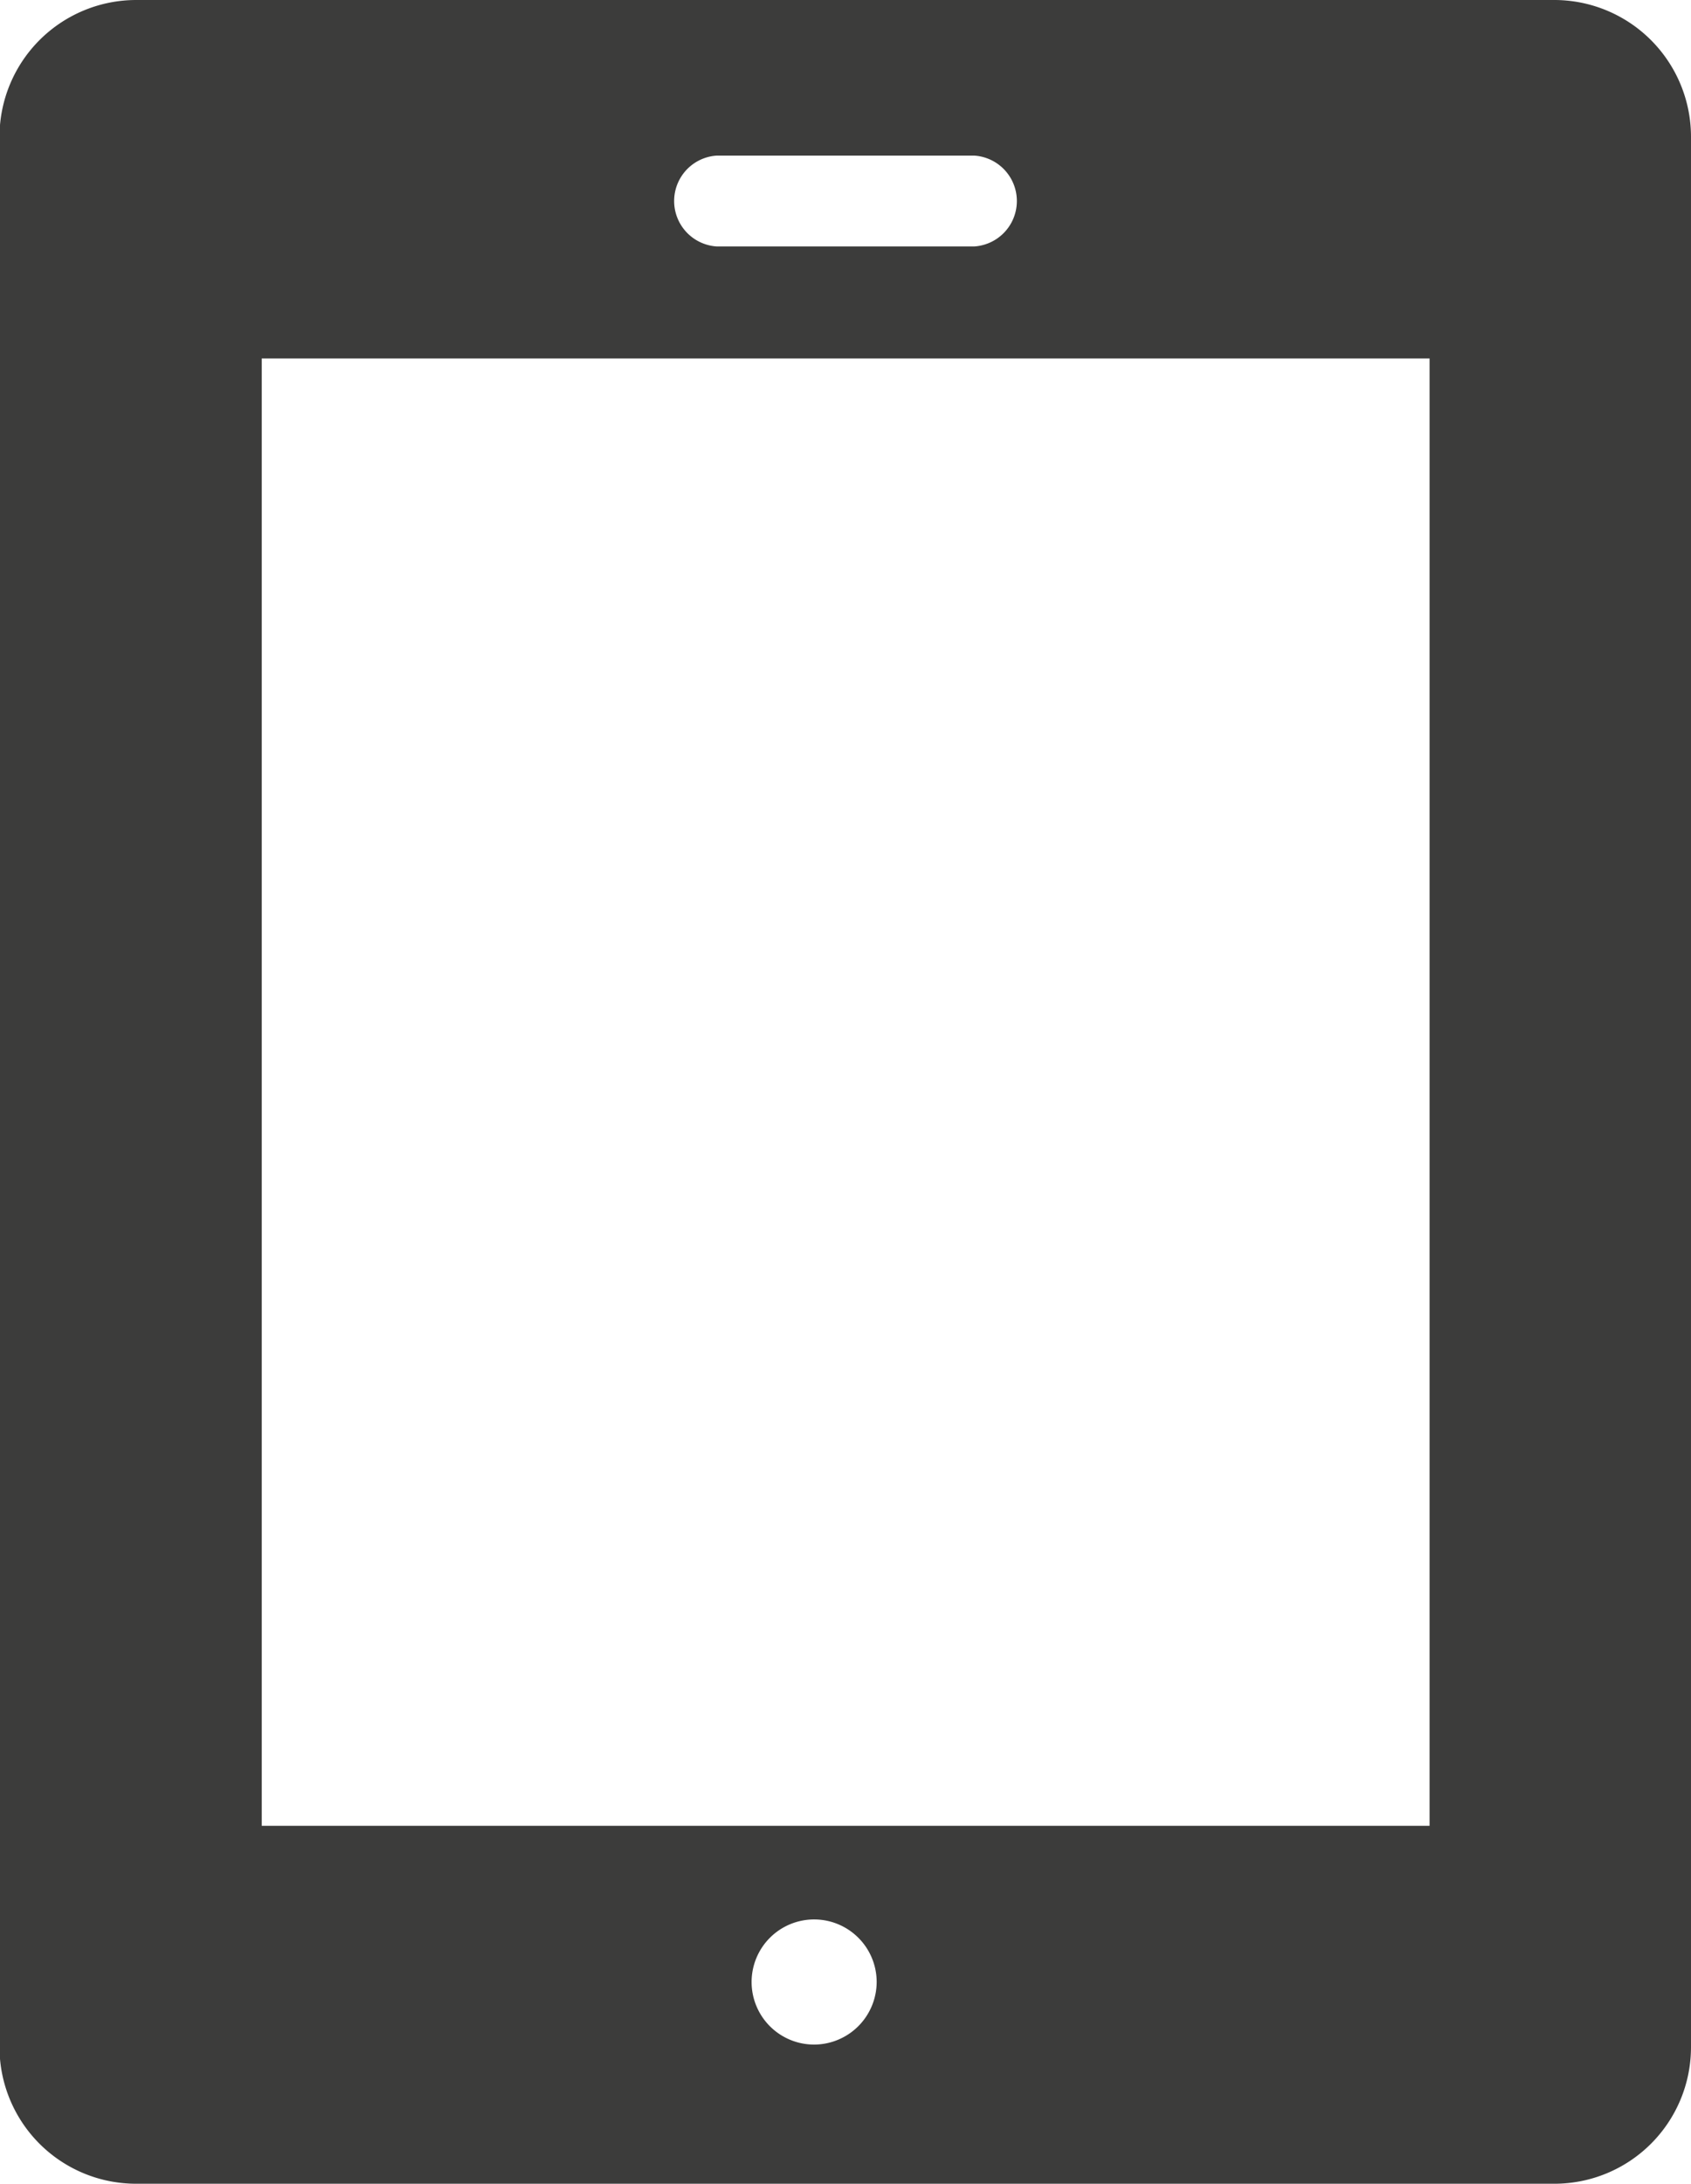 <svg xmlns="http://www.w3.org/2000/svg" width="16.766" height="21.639" viewBox="0 0 16.766 21.639">
  <path id="Trazado_7448" data-name="Trazado 7448" d="M21.819,1H7.757A1.356,1.356,0,0,0,6.4,2.352V21.287a1.354,1.354,0,0,0,1.352,1.352H21.819a1.354,1.354,0,0,0,1.352-1.352V2.352A1.356,1.356,0,0,0,21.819,1ZM13.51,2.542h2.556a.451.451,0,0,1,0,.9H13.51a.451.451,0,0,1,0-.9Zm.969,18.718a.62.62,0,1,1,.618-.618A.622.622,0,0,1,14.479,21.26Zm6.1-2.168H9V4.552H20.579Z" transform="translate(-6.405 -1)" fill="#3c3c3b"/>
</svg>
